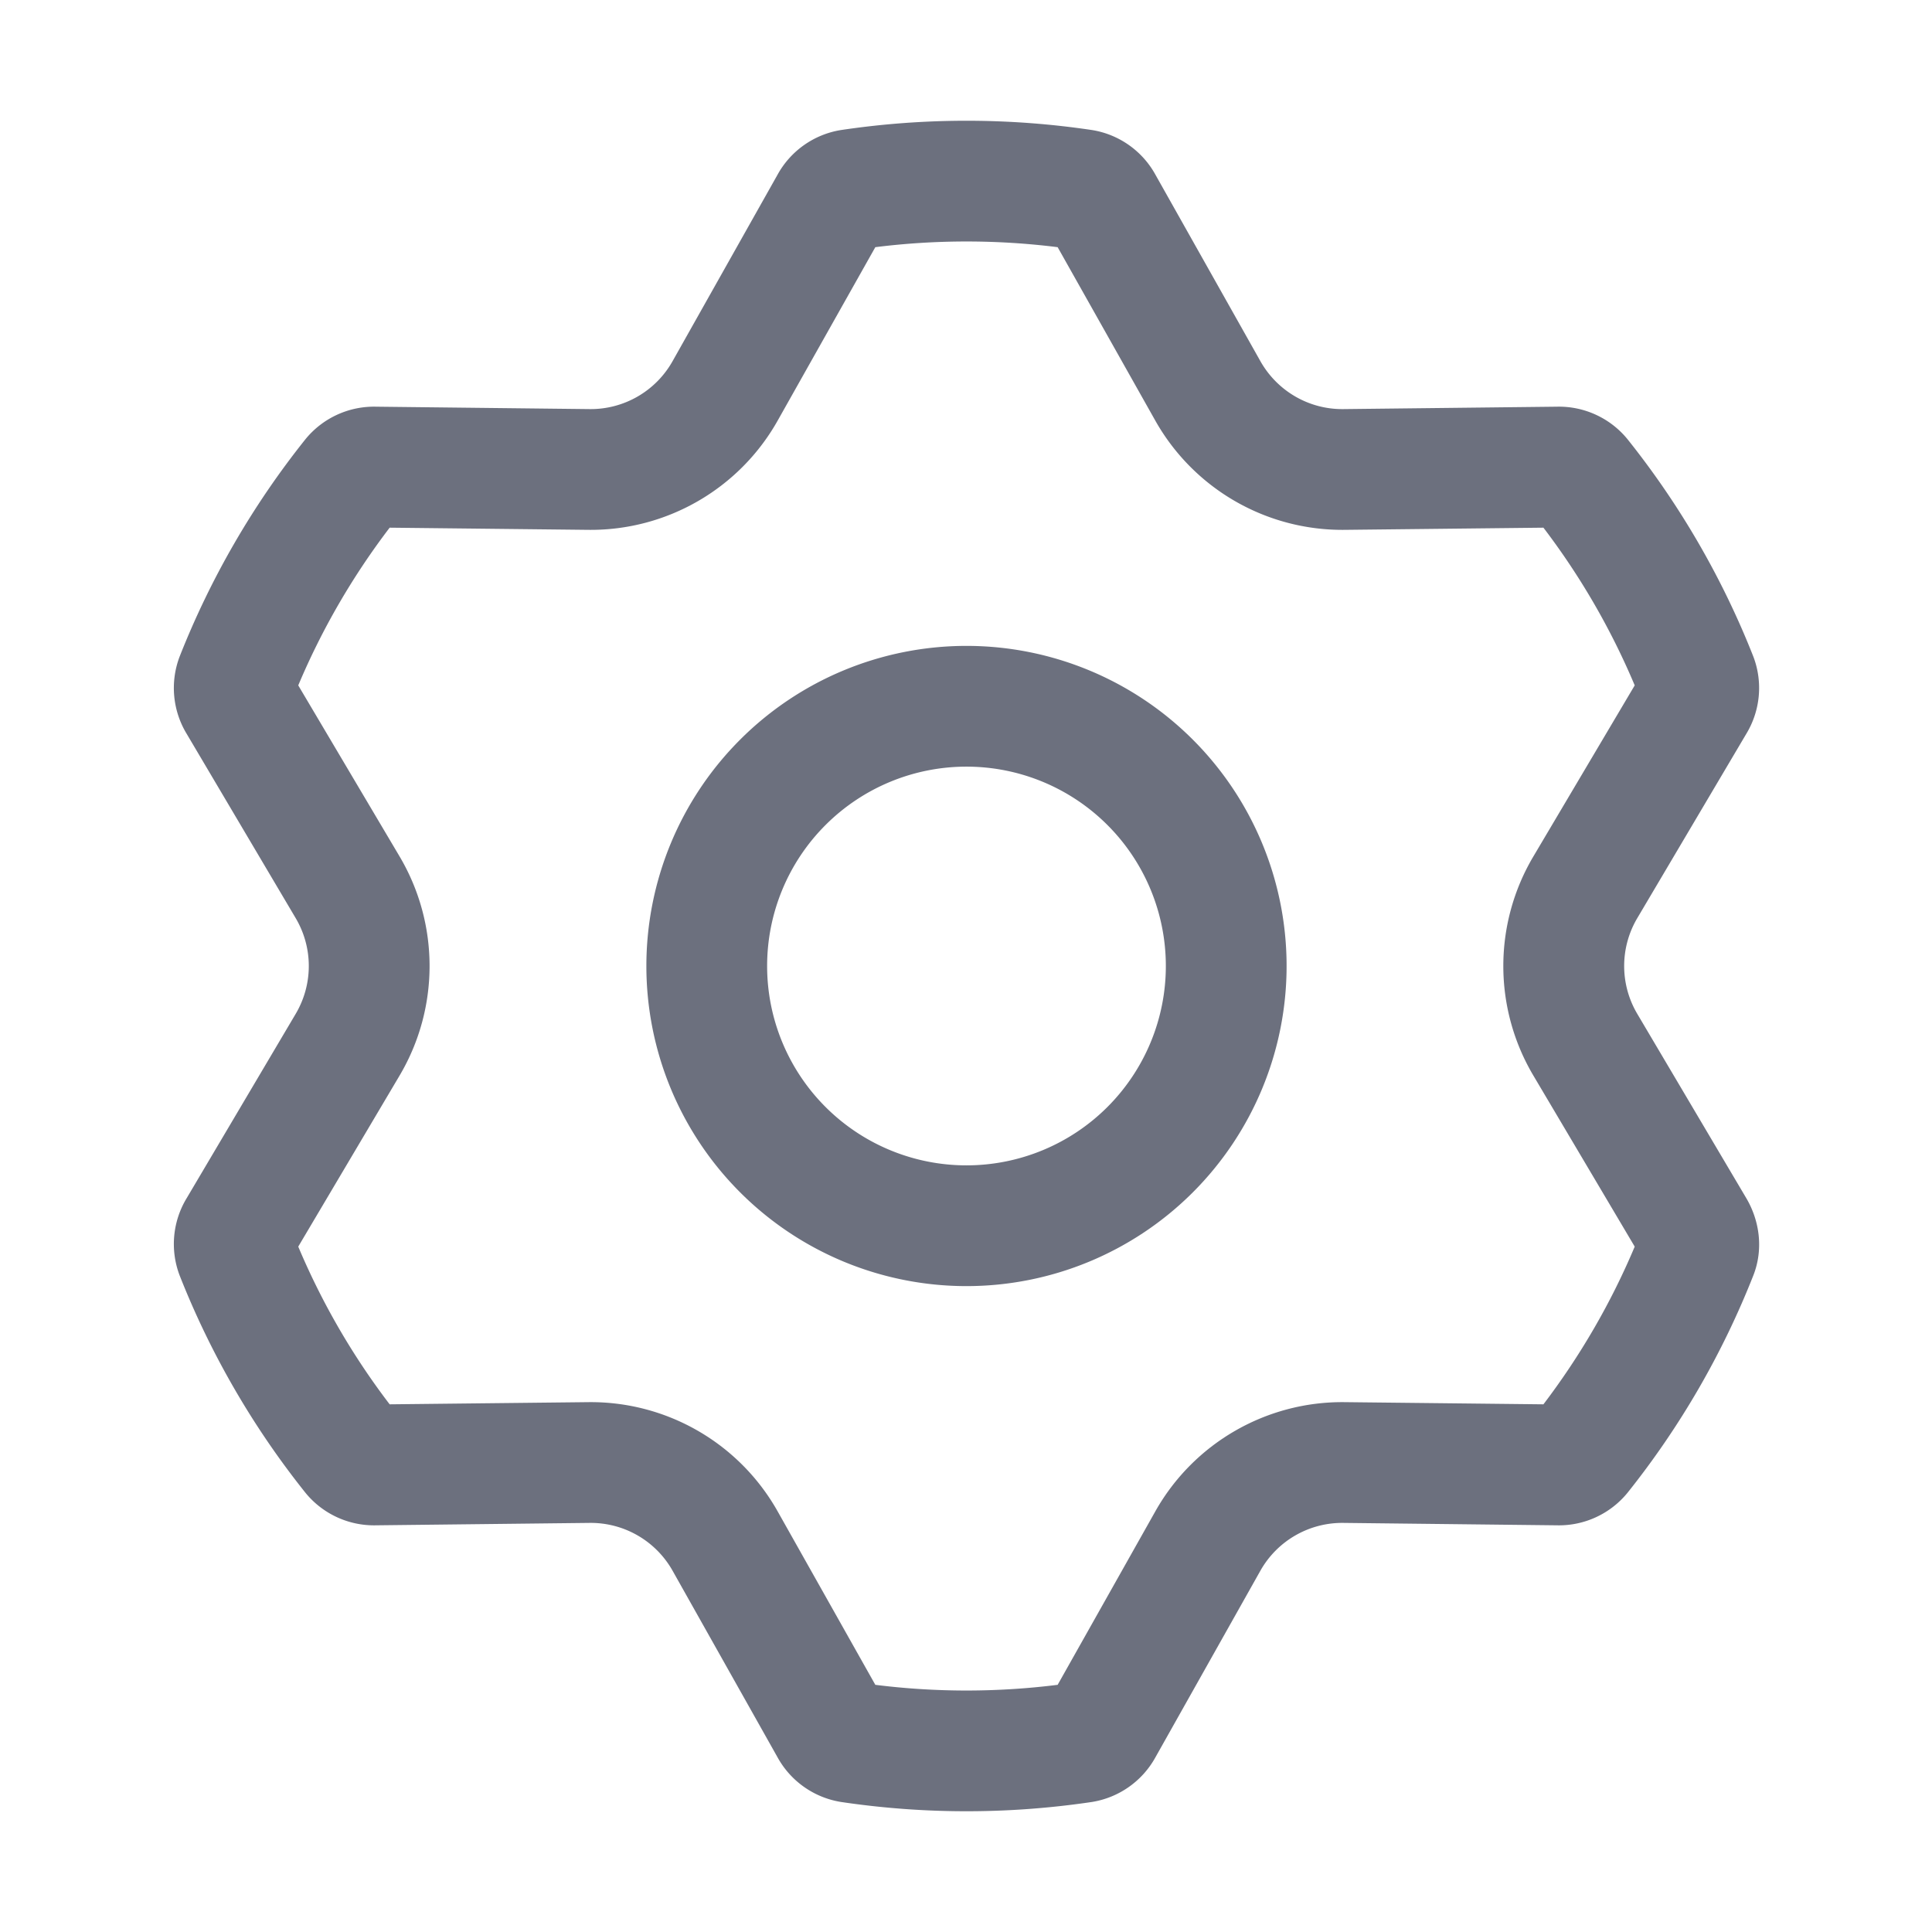 <svg width="16" height="16" viewBox="0 0 16 16" fill="none" xmlns="http://www.w3.org/2000/svg"><path fill-rule="evenodd" clip-rule="evenodd" d="M3.227 4.37c-.305.4-.56.838-.757 1.306l.84 1.418c.33.559.33 1.253 0 1.812l-.84 1.418c.197.468.452.907.757 1.306l1.646-.018c.649-.007 1.25.34 1.568.906l.808 1.435a6.06 6.06 0 0 0 1.51 0l.808-1.435c.318-.566.92-.913 1.568-.906l1.647.018c.304-.4.559-.838.756-1.306l-.84-1.418a1.778 1.778 0 0 1 0-1.812l.84-1.418a5.99 5.99 0 0 0-.756-1.306l-1.647.018a1.778 1.778 0 0 1-1.568-.906l-.808-1.435a6.07 6.07 0 0 0-1.51 0l-.808 1.435c-.318.566-.92.913-1.568.906L3.227 4.37zM10.655 8a2.651 2.651 0 1 1-5.302 0 2.651 2.651 0 0 1 5.302 0zM4.884 3.388a.778.778 0 0 0 .686-.397l.868-1.542a.732.732 0 0 1 .526-.372 7.057 7.057 0 0 1 2.08 0 .732.732 0 0 1 .526.372l.868 1.542c.14.248.402.4.686.397l1.77-.02a.733.733 0 0 1 .584.269 6.994 6.994 0 0 1 1.043 1.802.732.732 0 0 1-.06.64l-.902 1.525a.778.778 0 0 0 0 .792l.902 1.525c.115.194.142.43.06.64a6.996 6.996 0 0 1-1.043 1.802.733.733 0 0 1-.584.269l-1.77-.02a.778.778 0 0 0-.686.396l-.868 1.543a.733.733 0 0 1-.526.372 7.063 7.063 0 0 1-2.08 0 .732.732 0 0 1-.526-.372l-.868-1.543a.778.778 0 0 0-.686-.396l-1.77.02a.733.733 0 0 1-.584-.269 6.992 6.992 0 0 1-1.043-1.802.732.732 0 0 1 .06-.64l.902-1.525a.778.778 0 0 0 0-.792l-.902-1.525a.732.732 0 0 1-.06-.64A6.993 6.993 0 0 1 2.53 3.637a.733.733 0 0 1 .584-.269l1.77.02zM9.655 8a1.651 1.651 0 1 1-3.302 0 1.651 1.651 0 0 1 3.302 0z" fill="#6C707E"/></svg>